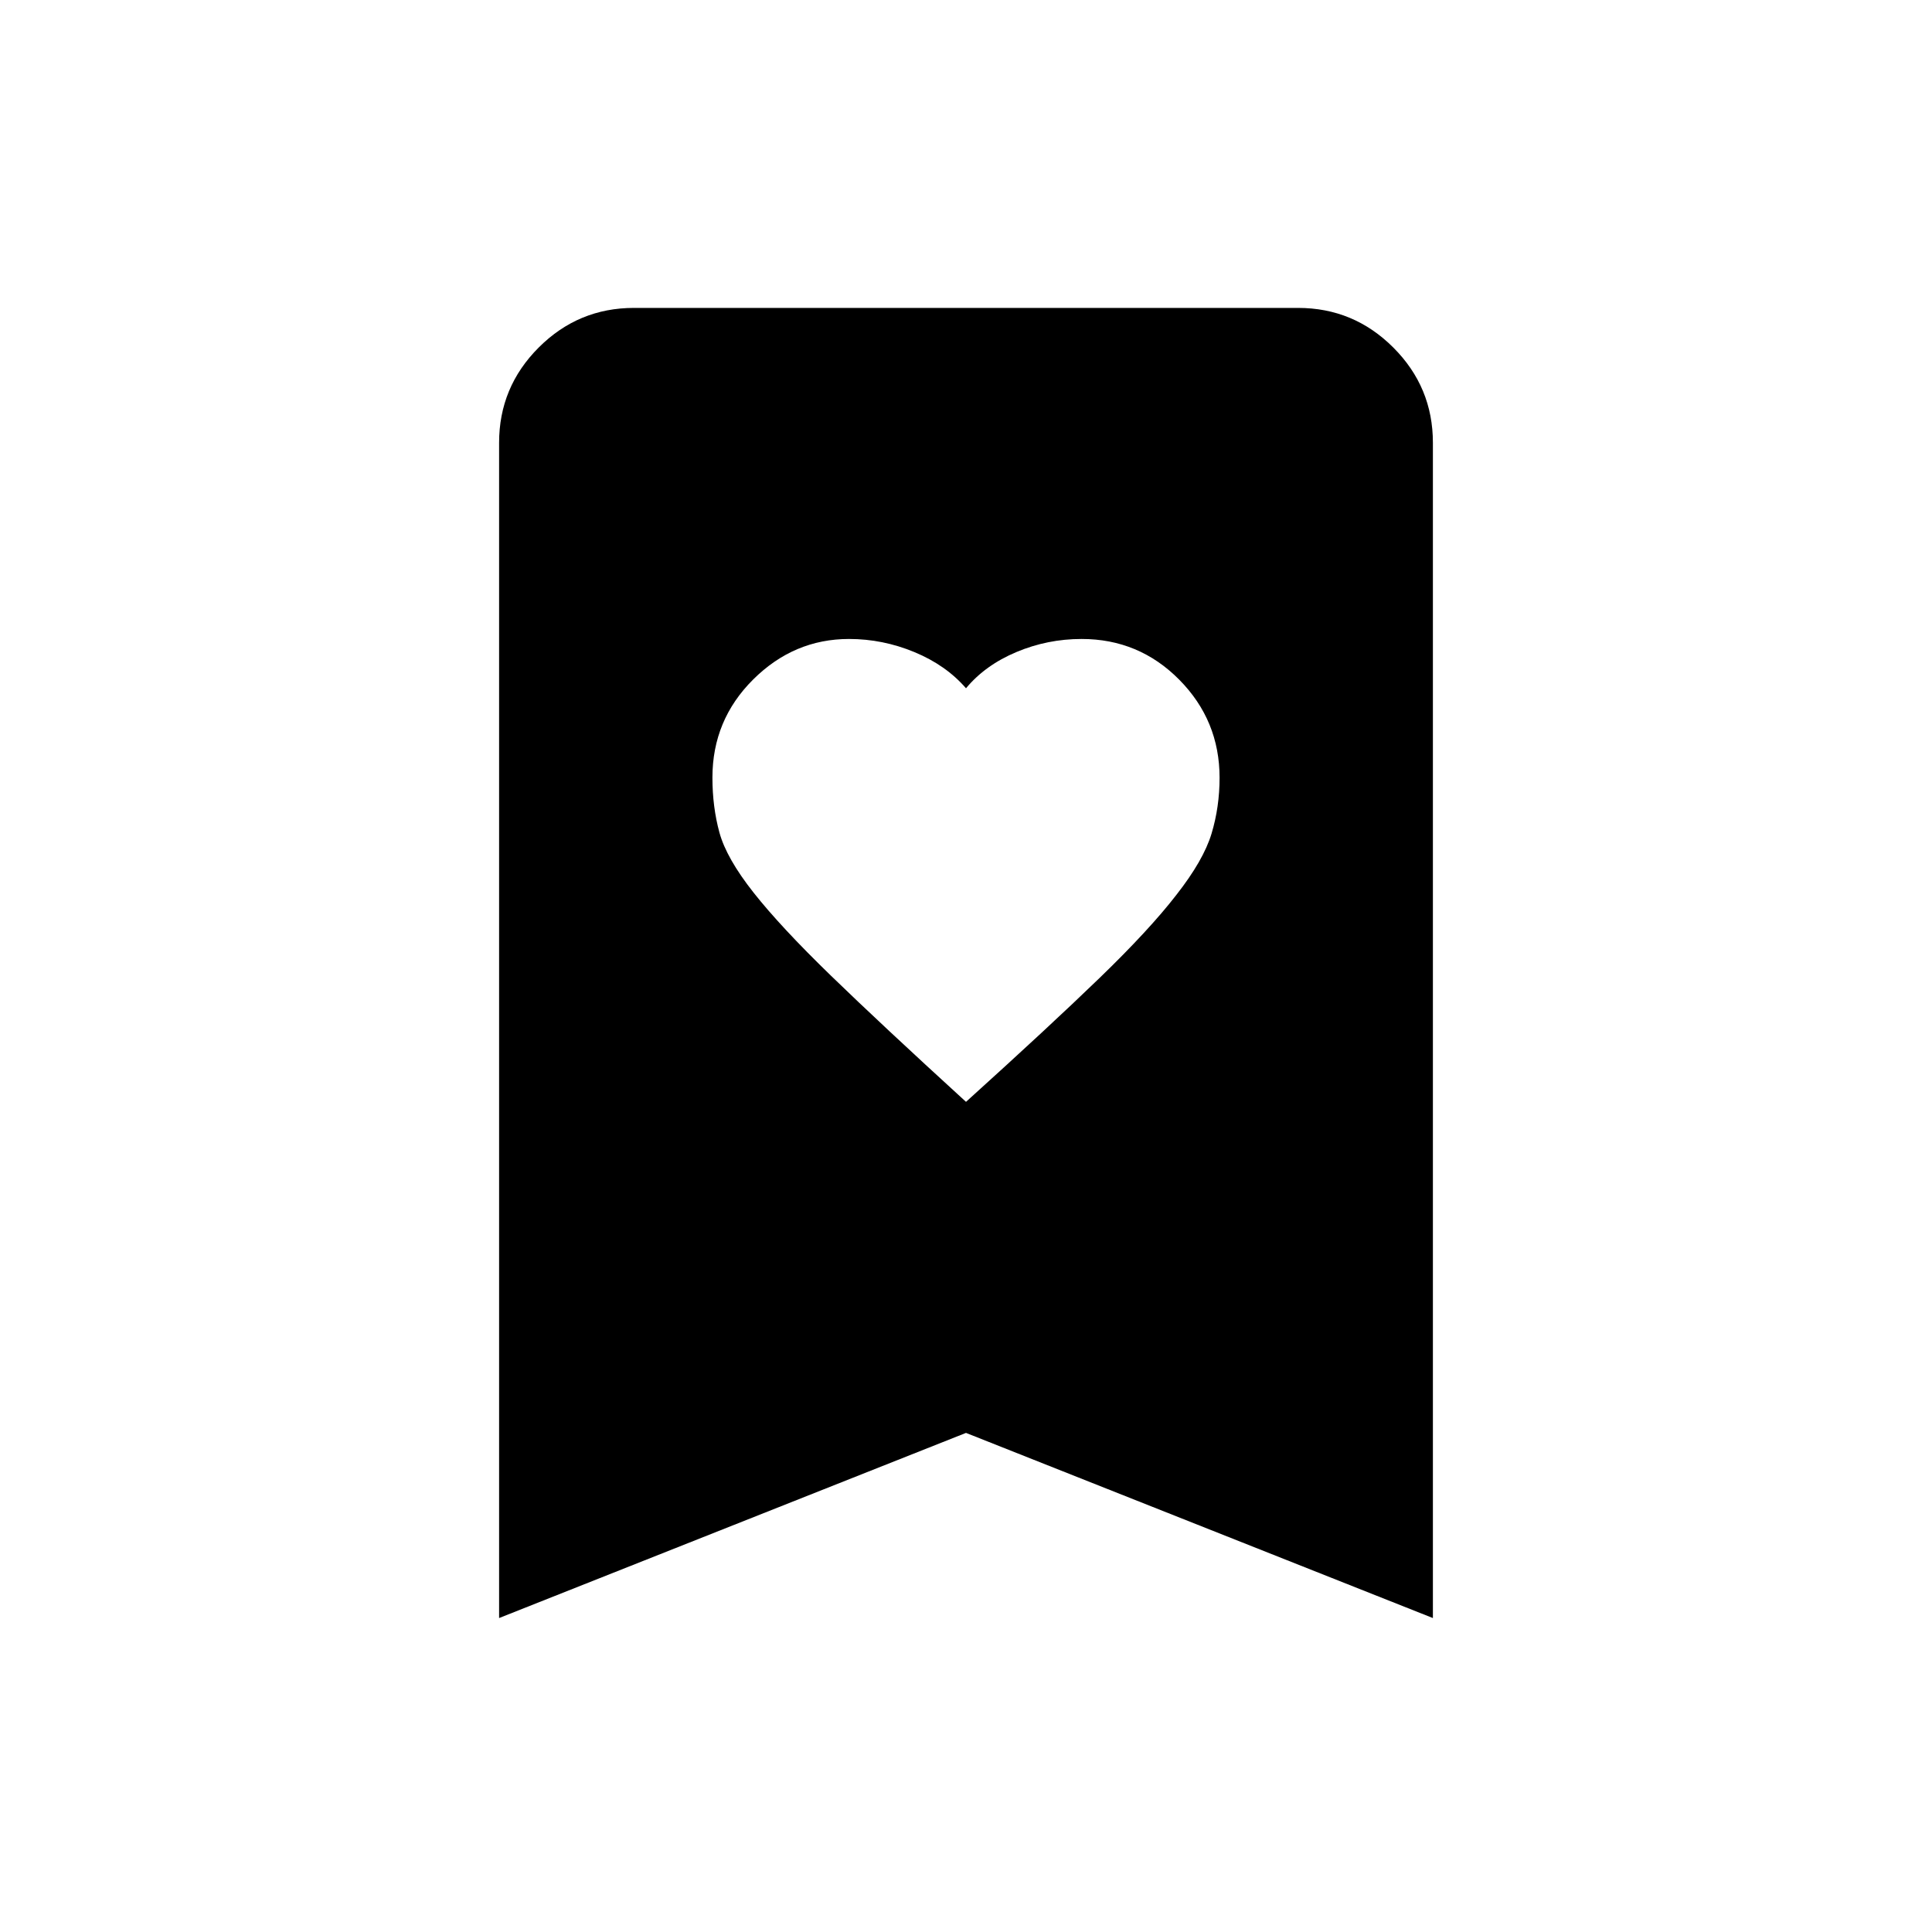 <svg xmlns="http://www.w3.org/2000/svg" height="20" viewBox="0 -960 960 960" width="20"><path d="M480-412.5q41.5-37.5 66.3-61.49 24.8-23.98 38.18-41.28Q598-532.5 602-545.75t4-27.8q0-28.45-20.02-48.7-20.03-20.25-48.53-20.25-16.95 0-32.44 6.51Q489.53-629.48 480-618q-9.93-11.48-25.66-17.99-15.72-6.51-32.45-6.51-27.39 0-47.64 20.13Q354-602.23 354-573.63q0 14.63 3.5 27.38 3.5 12.75 16.97 29.81 13.47 17.05 38.38 41.21 24.91 24.16 67.15 62.73ZM248-156v-584q0-27.64 19.68-47.32T315-807h330q27.64 0 47.32 19.68T712-740v584l-232-92-232 92Z"/></svg>